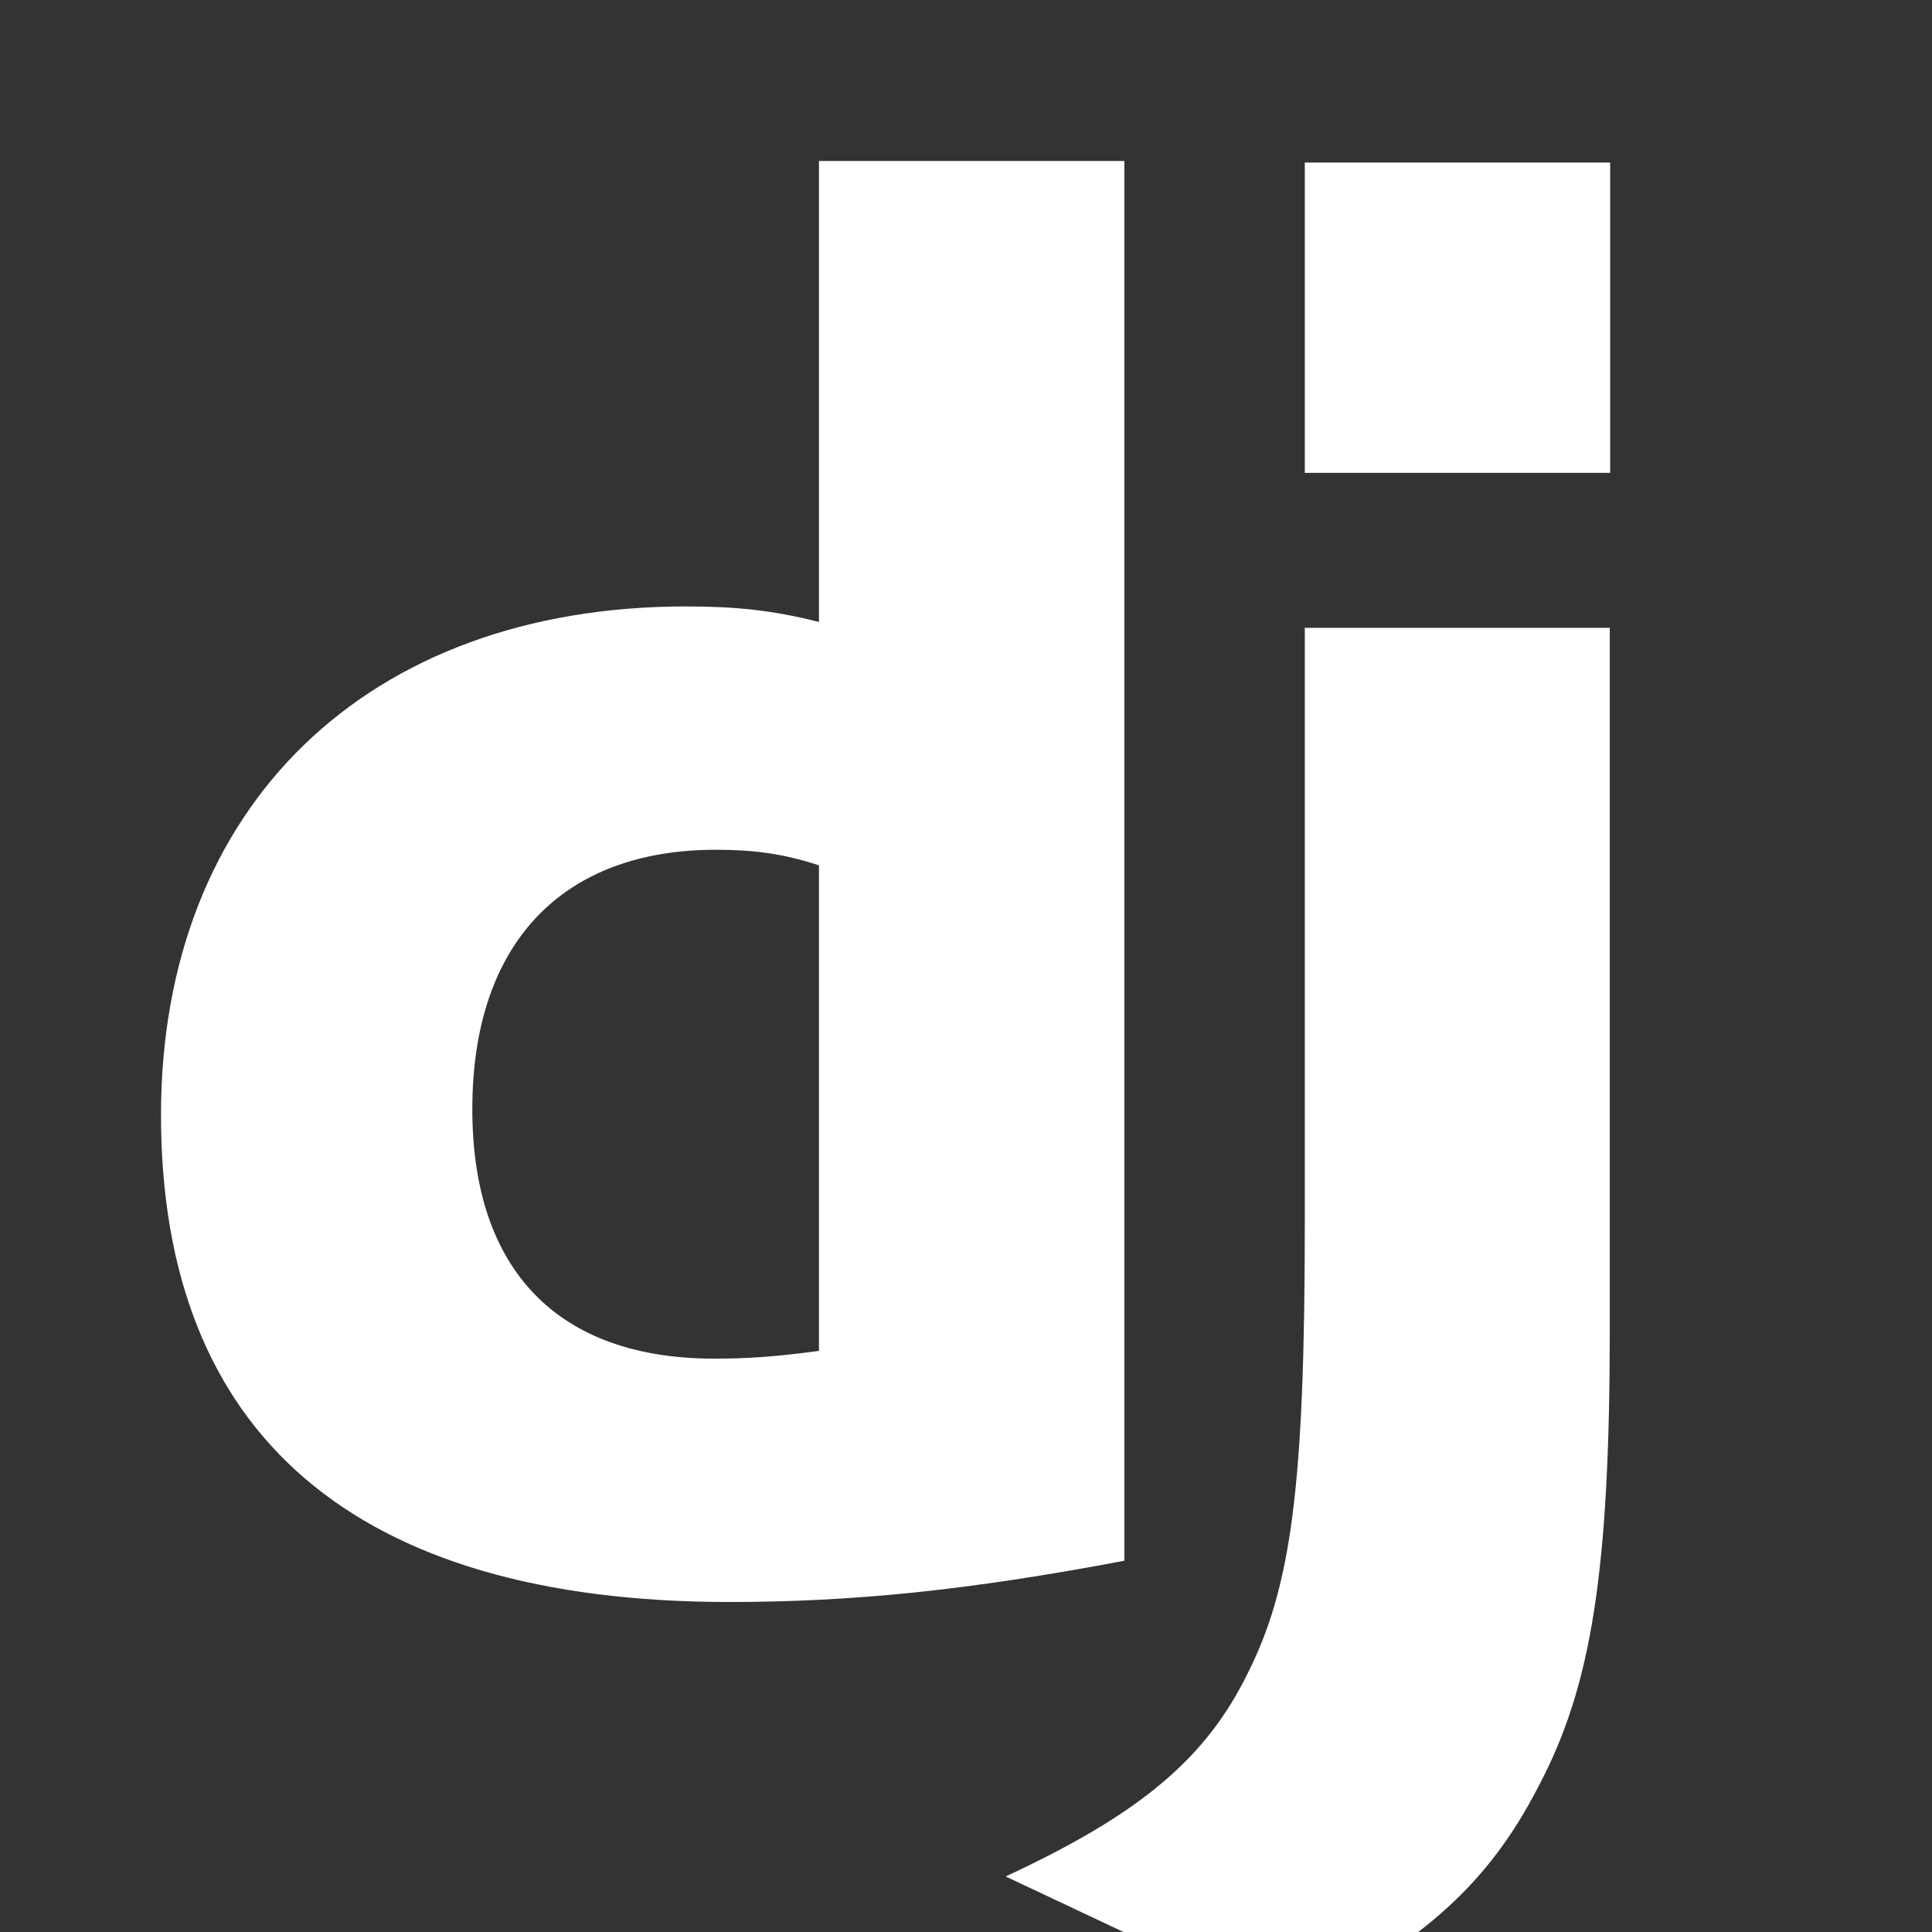 <?xml version="1.0" encoding="UTF-8" standalone="no"?>
<svg width="36px" height="36px" viewBox="0 0 36 36" version="1.1" xmlns="http://www.w3.org/2000/svg">
  <rect x="0" y="0" width="36" height="36" fill="#333333" stroke="none"/>
  <title>django-dj-centered</title>
  <g transform="translate(5,3)" fill="#FFFFFF" fill-rule="evenodd">
    <!-- "d" -->
    <path d="M10.26,0 L15.951,0 L15.951,26.082 C13.036,26.634 10.89,26.851 8.568,26.851 C1.618,26.843 -2,23.738 -2,17.775 C-2,12.029 1.838,8.3 7.785,8.3 C8.708,8.3 9.411,8.372 10.26,8.59 L10.26,0 Z M10.26,13.124 C9.594,12.907 9.045,12.834 8.341,12.834 C5.463,12.834 3.801,14.59 3.801,17.667 C3.801,20.662 5.39,22.316 8.305,22.316 C8.935,22.316 9.447,22.281 10.26,22.172 L10.26,13.124 Z"/>
    <!-- "j" -->
    <path d="M24.996,8.699 L24.996,21.758 C24.996,26.255 24.659,28.418 23.67,30.282 C22.748,32.075 21.532,33.205 19.02,34.454 L13.739,31.965 C16.251,30.798 17.467,29.767 18.243,28.192 C19.056,26.582 19.313,24.718 19.313,19.813 L19.313,8.699 L24.996,8.699 Z M19.313,0.029 L25.003,0.029 L25.003,5.811 L19.313,5.811 L19.313,0.029 Z"/>
  </g>
</svg>
